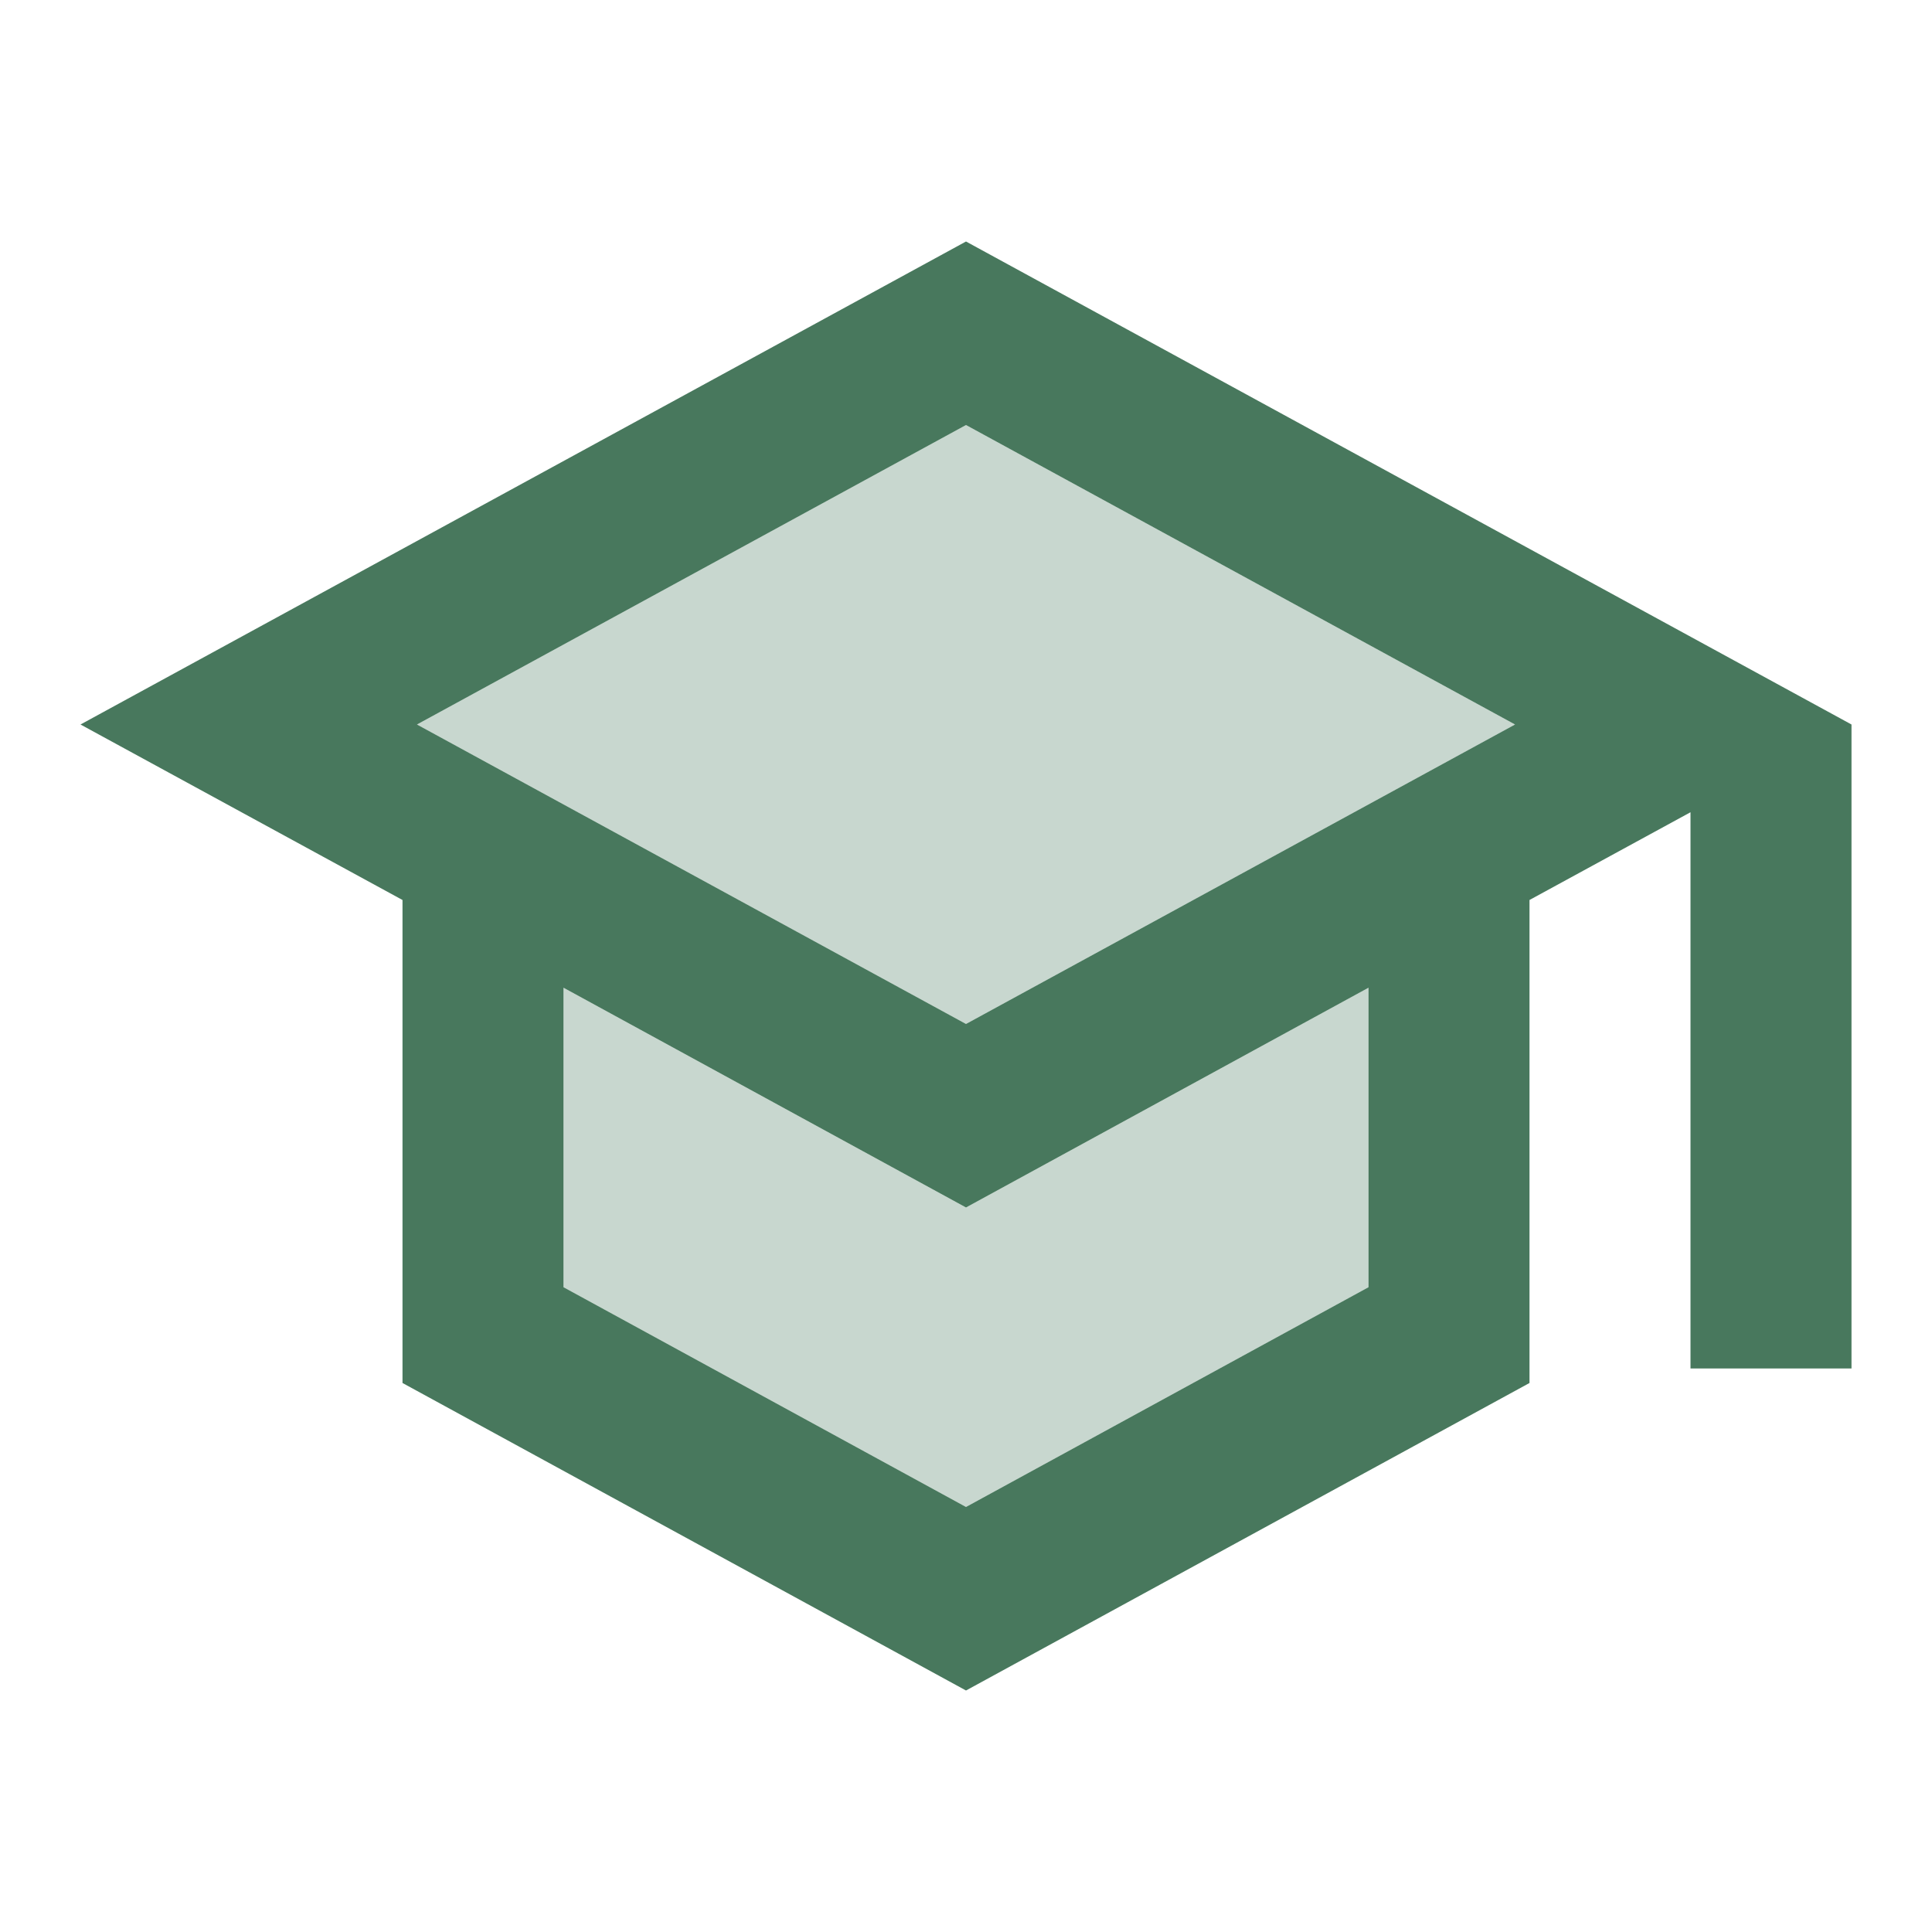 <svg xmlns="http://www.w3.org/2000/svg" width="48" height="48" viewBox="0 0 48 48" fill="none"><g clip-path="url(#clip0_1564_1771)"><path opacity="0.3" d="M14 24.54V31.98L24 37.44L34 31.98V24.54L24 30L14 24.54ZM10.36 18L24 25.44L37.64 18L24 10.56L10.36 18Z" fill="#48785D"></path><path d="M24 6L2 18L10 22.36V34.36L24 42L38 34.36V22.36L42 20.18V34H46V18L24 6ZM34 31.98L24 37.44L14 31.98V24.54L24 30L34 24.54V31.98ZM24 25.44L10.36 18L24 10.56L37.64 18L24 25.44Z" fill="#48785D"></path></g><defs><clipPath id="clip0_1564_1771"><rect width="48" height="48" fill="white"></rect></clipPath></defs></svg>